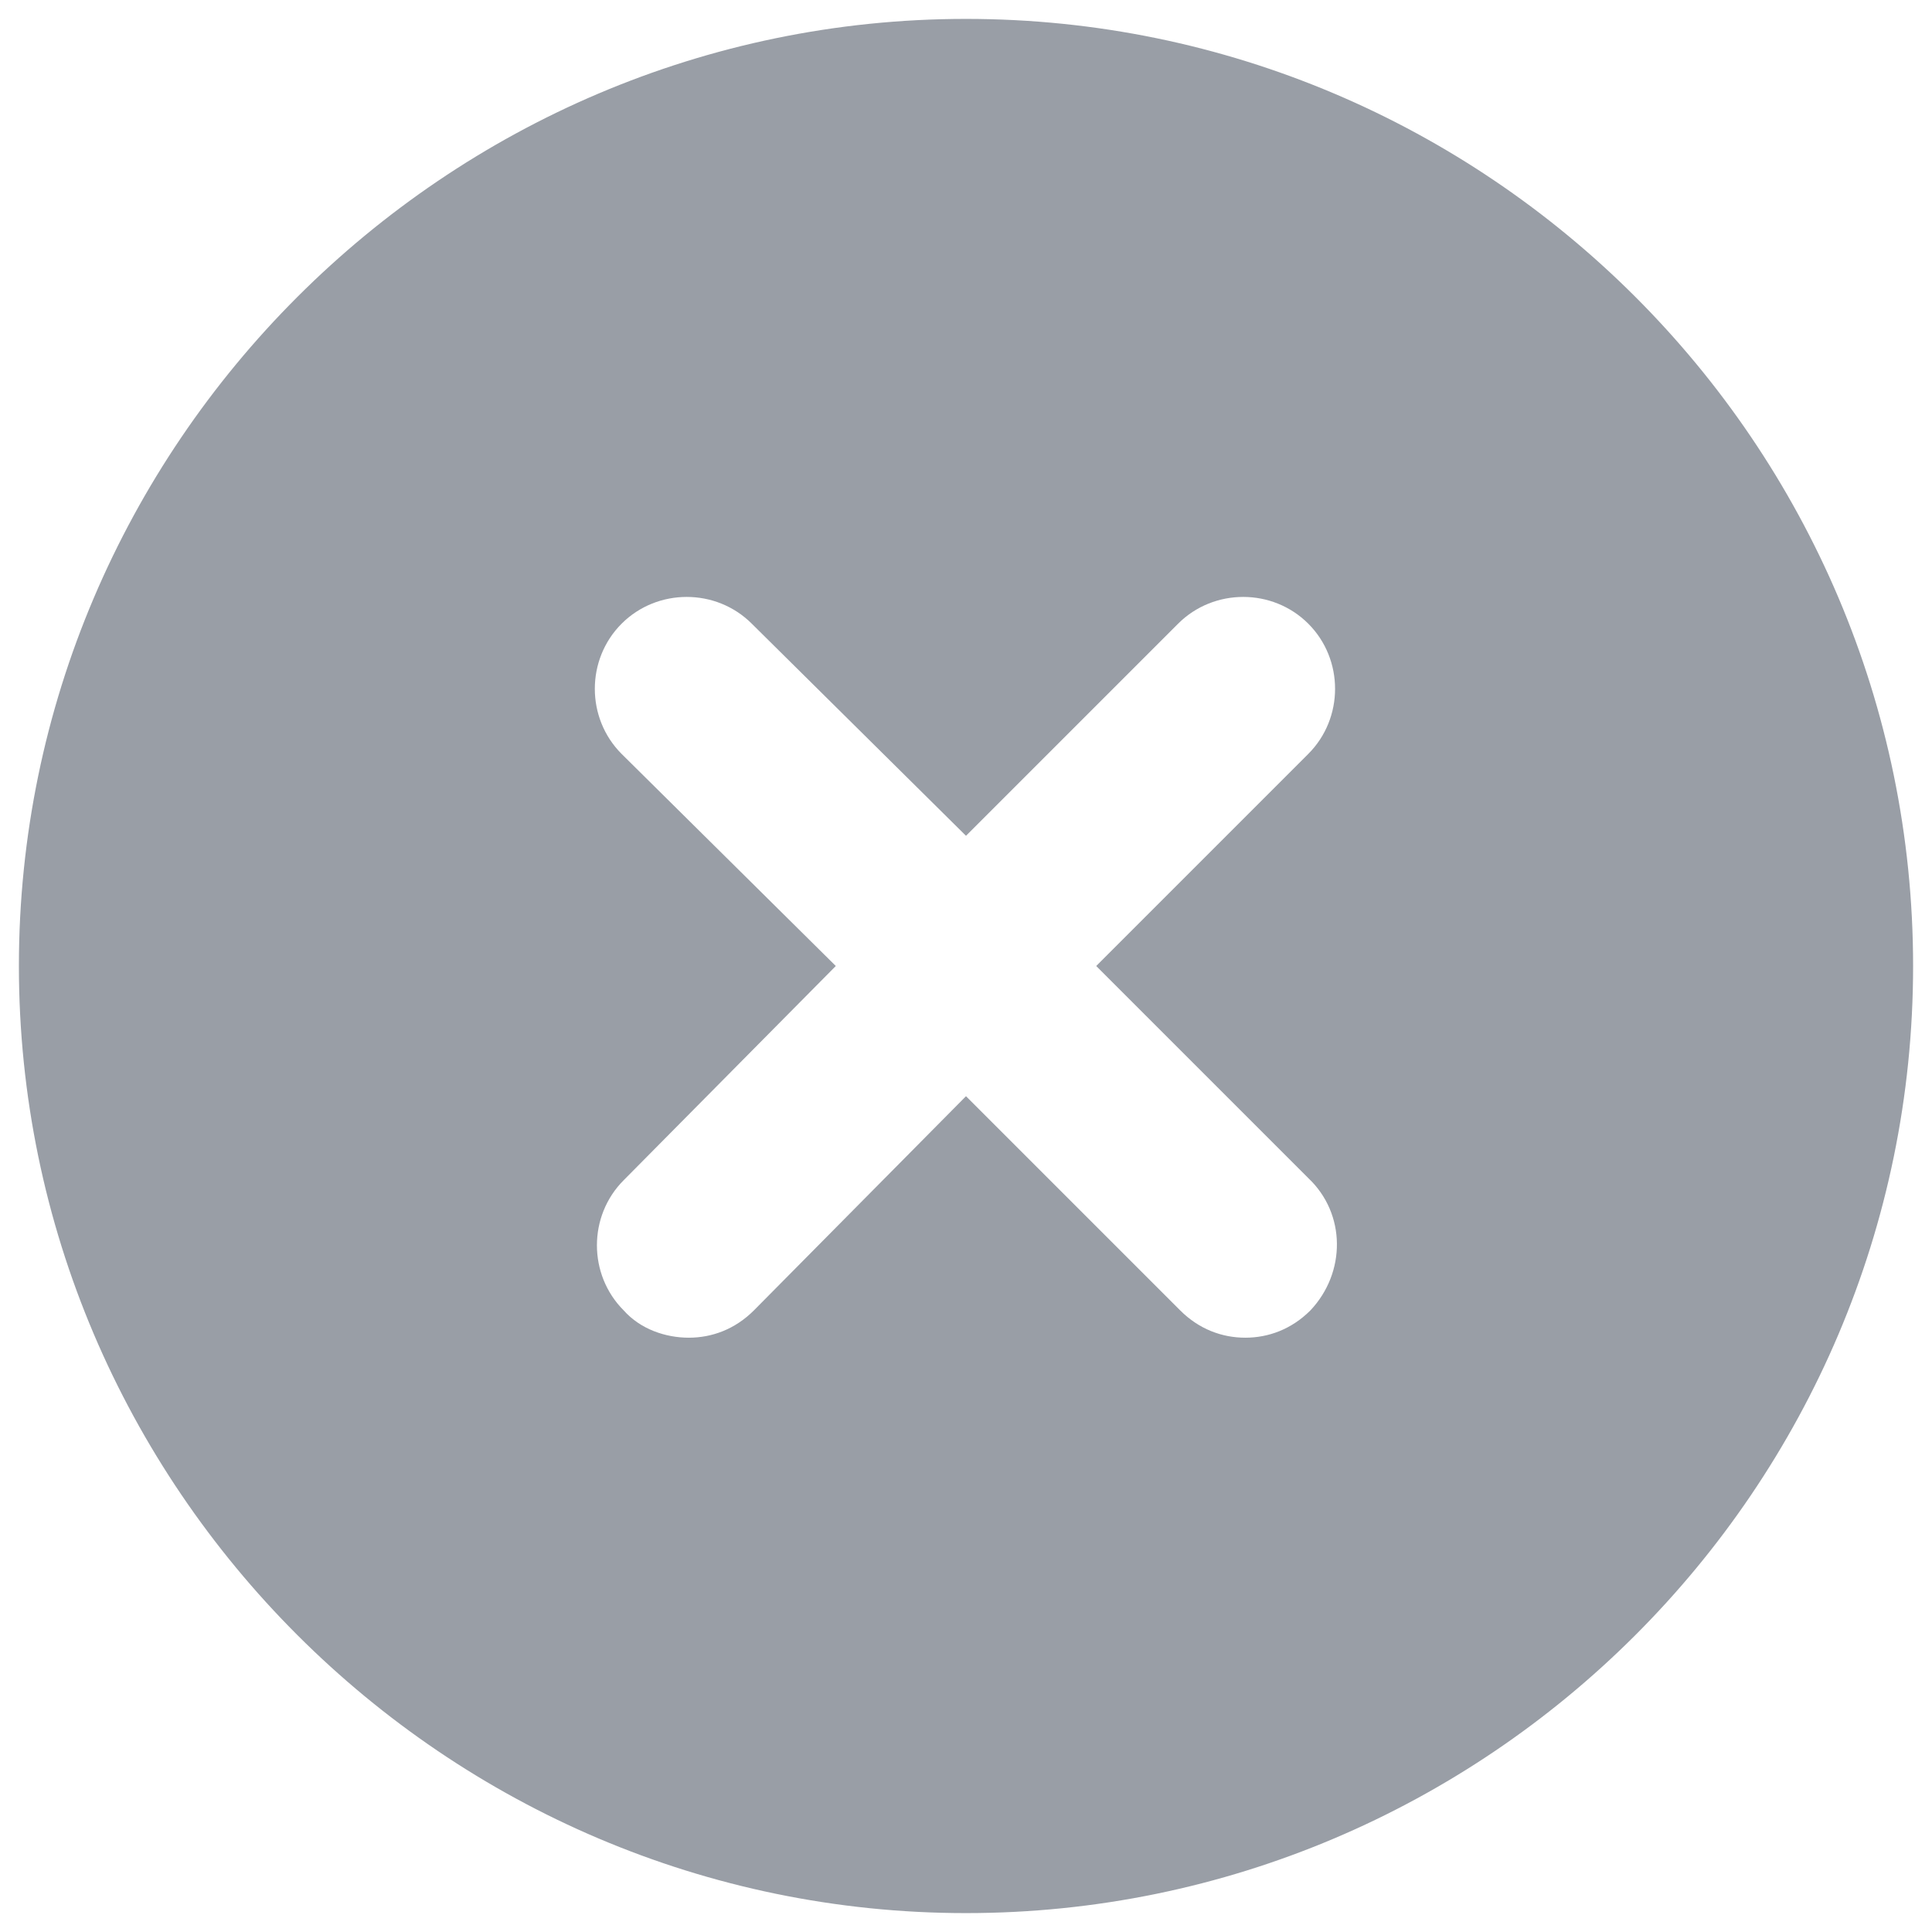 <?xml version="1.0" encoding="utf-8"?>
<!-- Generator: Adobe Illustrator 23.0.1, SVG Export Plug-In . SVG Version: 6.00 Build 0)  -->
<svg version="1.1" id="Layer_1" xmlns="http://www.w3.org/2000/svg" xmlns:xlink="http://www.w3.org/1999/xlink" x="0px" y="0px"
	 viewBox="0 0 92 92" style="enable-background:new 0 0 92 92;" xml:space="preserve">
<style type="text/css">
	.st0{clip-path:url(#SVGID_2_);}
</style>
<g>
	<defs>
		<path id="SVGID_1_" d="M62.4,62.4c-0.9,0.9-2,1.3-3.1,1.3c-1.1,0-2.2-0.4-3.1-1.3L46,52.2L35.9,62.4c-0.9,0.9-2,1.3-3.1,1.3
			c-1.1,0-2.3-0.4-3.1-1.3c-1.7-1.7-1.7-4.5,0-6.2L39.8,46L29.6,35.9c-1.7-1.7-1.7-4.5,0-6.2c1.7-1.7,4.5-1.7,6.2,0L46,39.8
			l10.1-10.1c1.7-1.7,4.5-1.7,6.2,0c1.7,1.7,1.7,4.5,0,6.2L52.2,46l10.1,10.1C64.1,57.8,64.1,60.6,62.4,62.4z M46,0.9
			C21.2,0.9,0.9,21.2,0.9,46S21.2,91.1,46,91.1c24.8,0,45.1-20.2,45.1-45.1S70.8,0.9,46,0.9z"/>
	</defs>
	<clipPath id="SVGID_2_">
		<use xlink:href="#SVGID_1_"  style="overflow:visible;"/>
	</clipPath>
	<rect fill="#999ea6" x="-4.1" y="-4.1" class="st0" width="100.1" height="100.1"/>
</g>
</svg>
